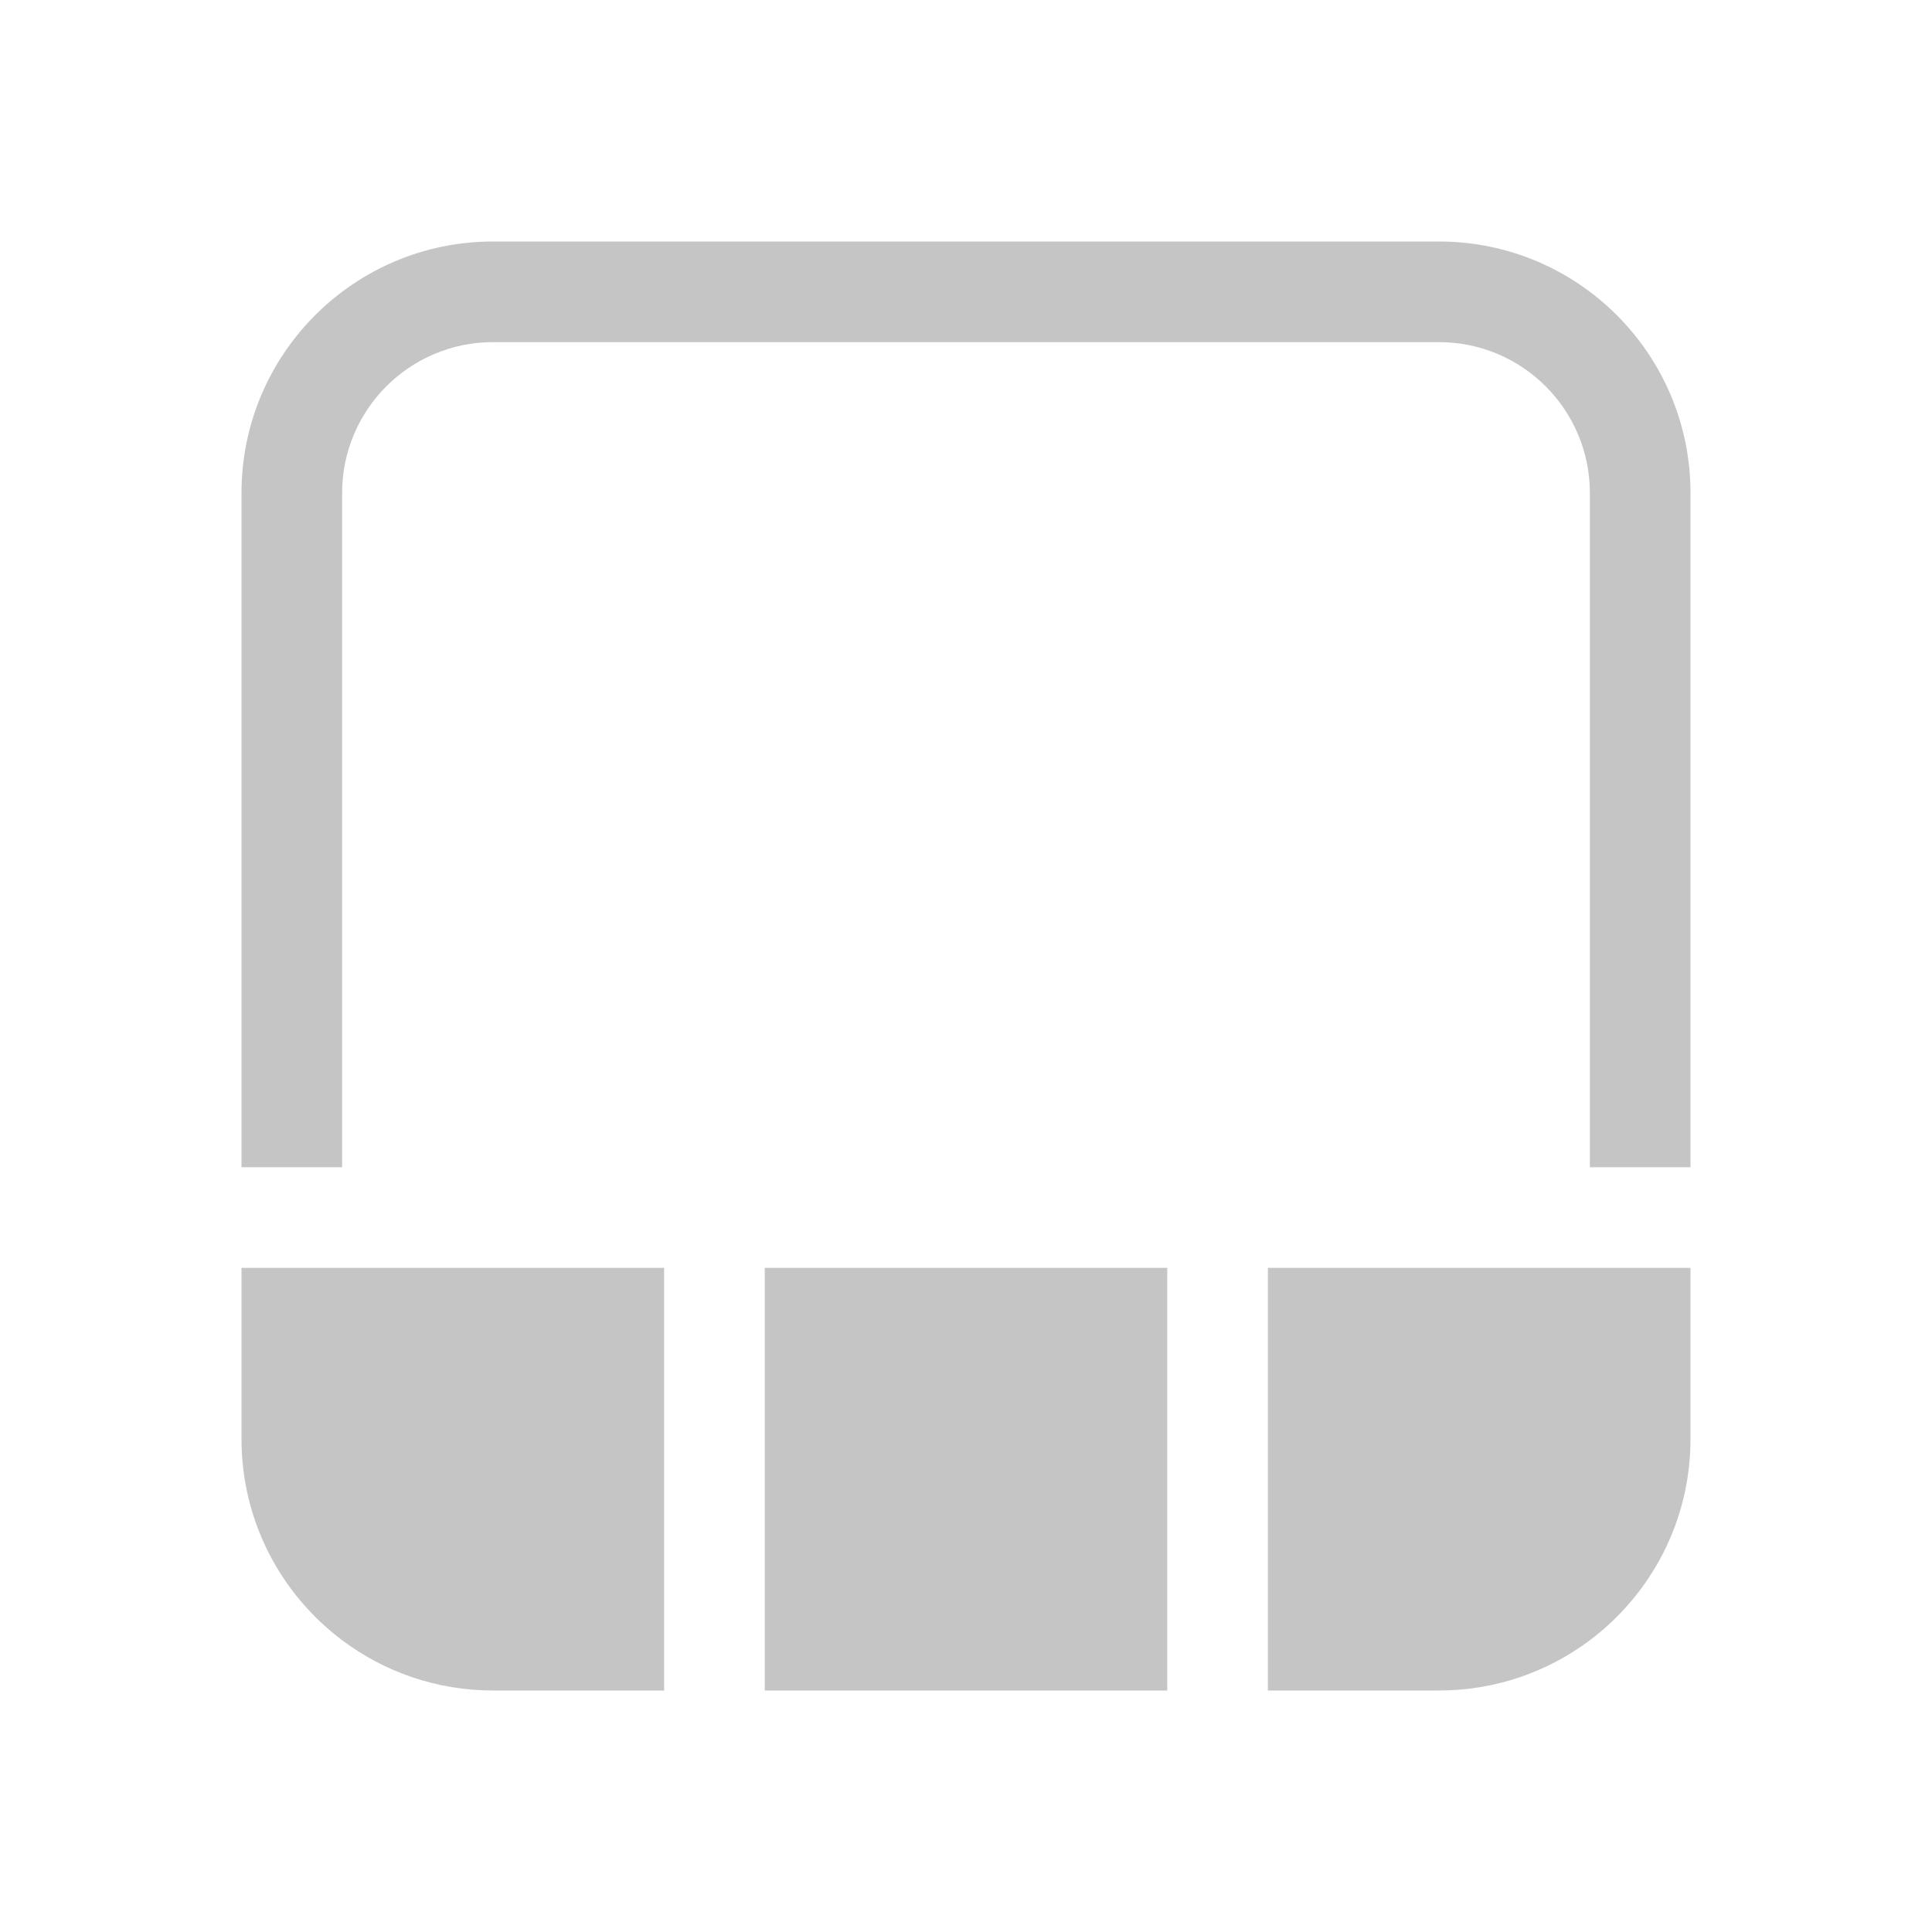 <svg xmlns="http://www.w3.org/2000/svg" width="48" height="48" viewBox="0 0 48 48" fill="#c5c5c5">
<path d="M42 12.25C42 8.798 39.202 6 35.75 6H12.25C8.798 6 6 8.798 6 12.25V29H8.5V12.25C8.5 10.179 10.179 8.5 12.25 8.5H35.75C37.821 8.5 39.5 10.179 39.5 12.25V29H42V12.25ZM8.5 40.751C6.982 39.61 6 37.795 6 35.75V31.5H16.5V42H12.25C10.843 42 9.545 41.535 8.5 40.751ZM42 31.5H31.5V42H35.75C37.157 42 38.455 41.535 39.5 40.751C41.018 39.61 42 37.795 42 35.75V31.5ZM29 42H19V31.5H29V42Z" fill="#c5c5c5"/>
</svg>